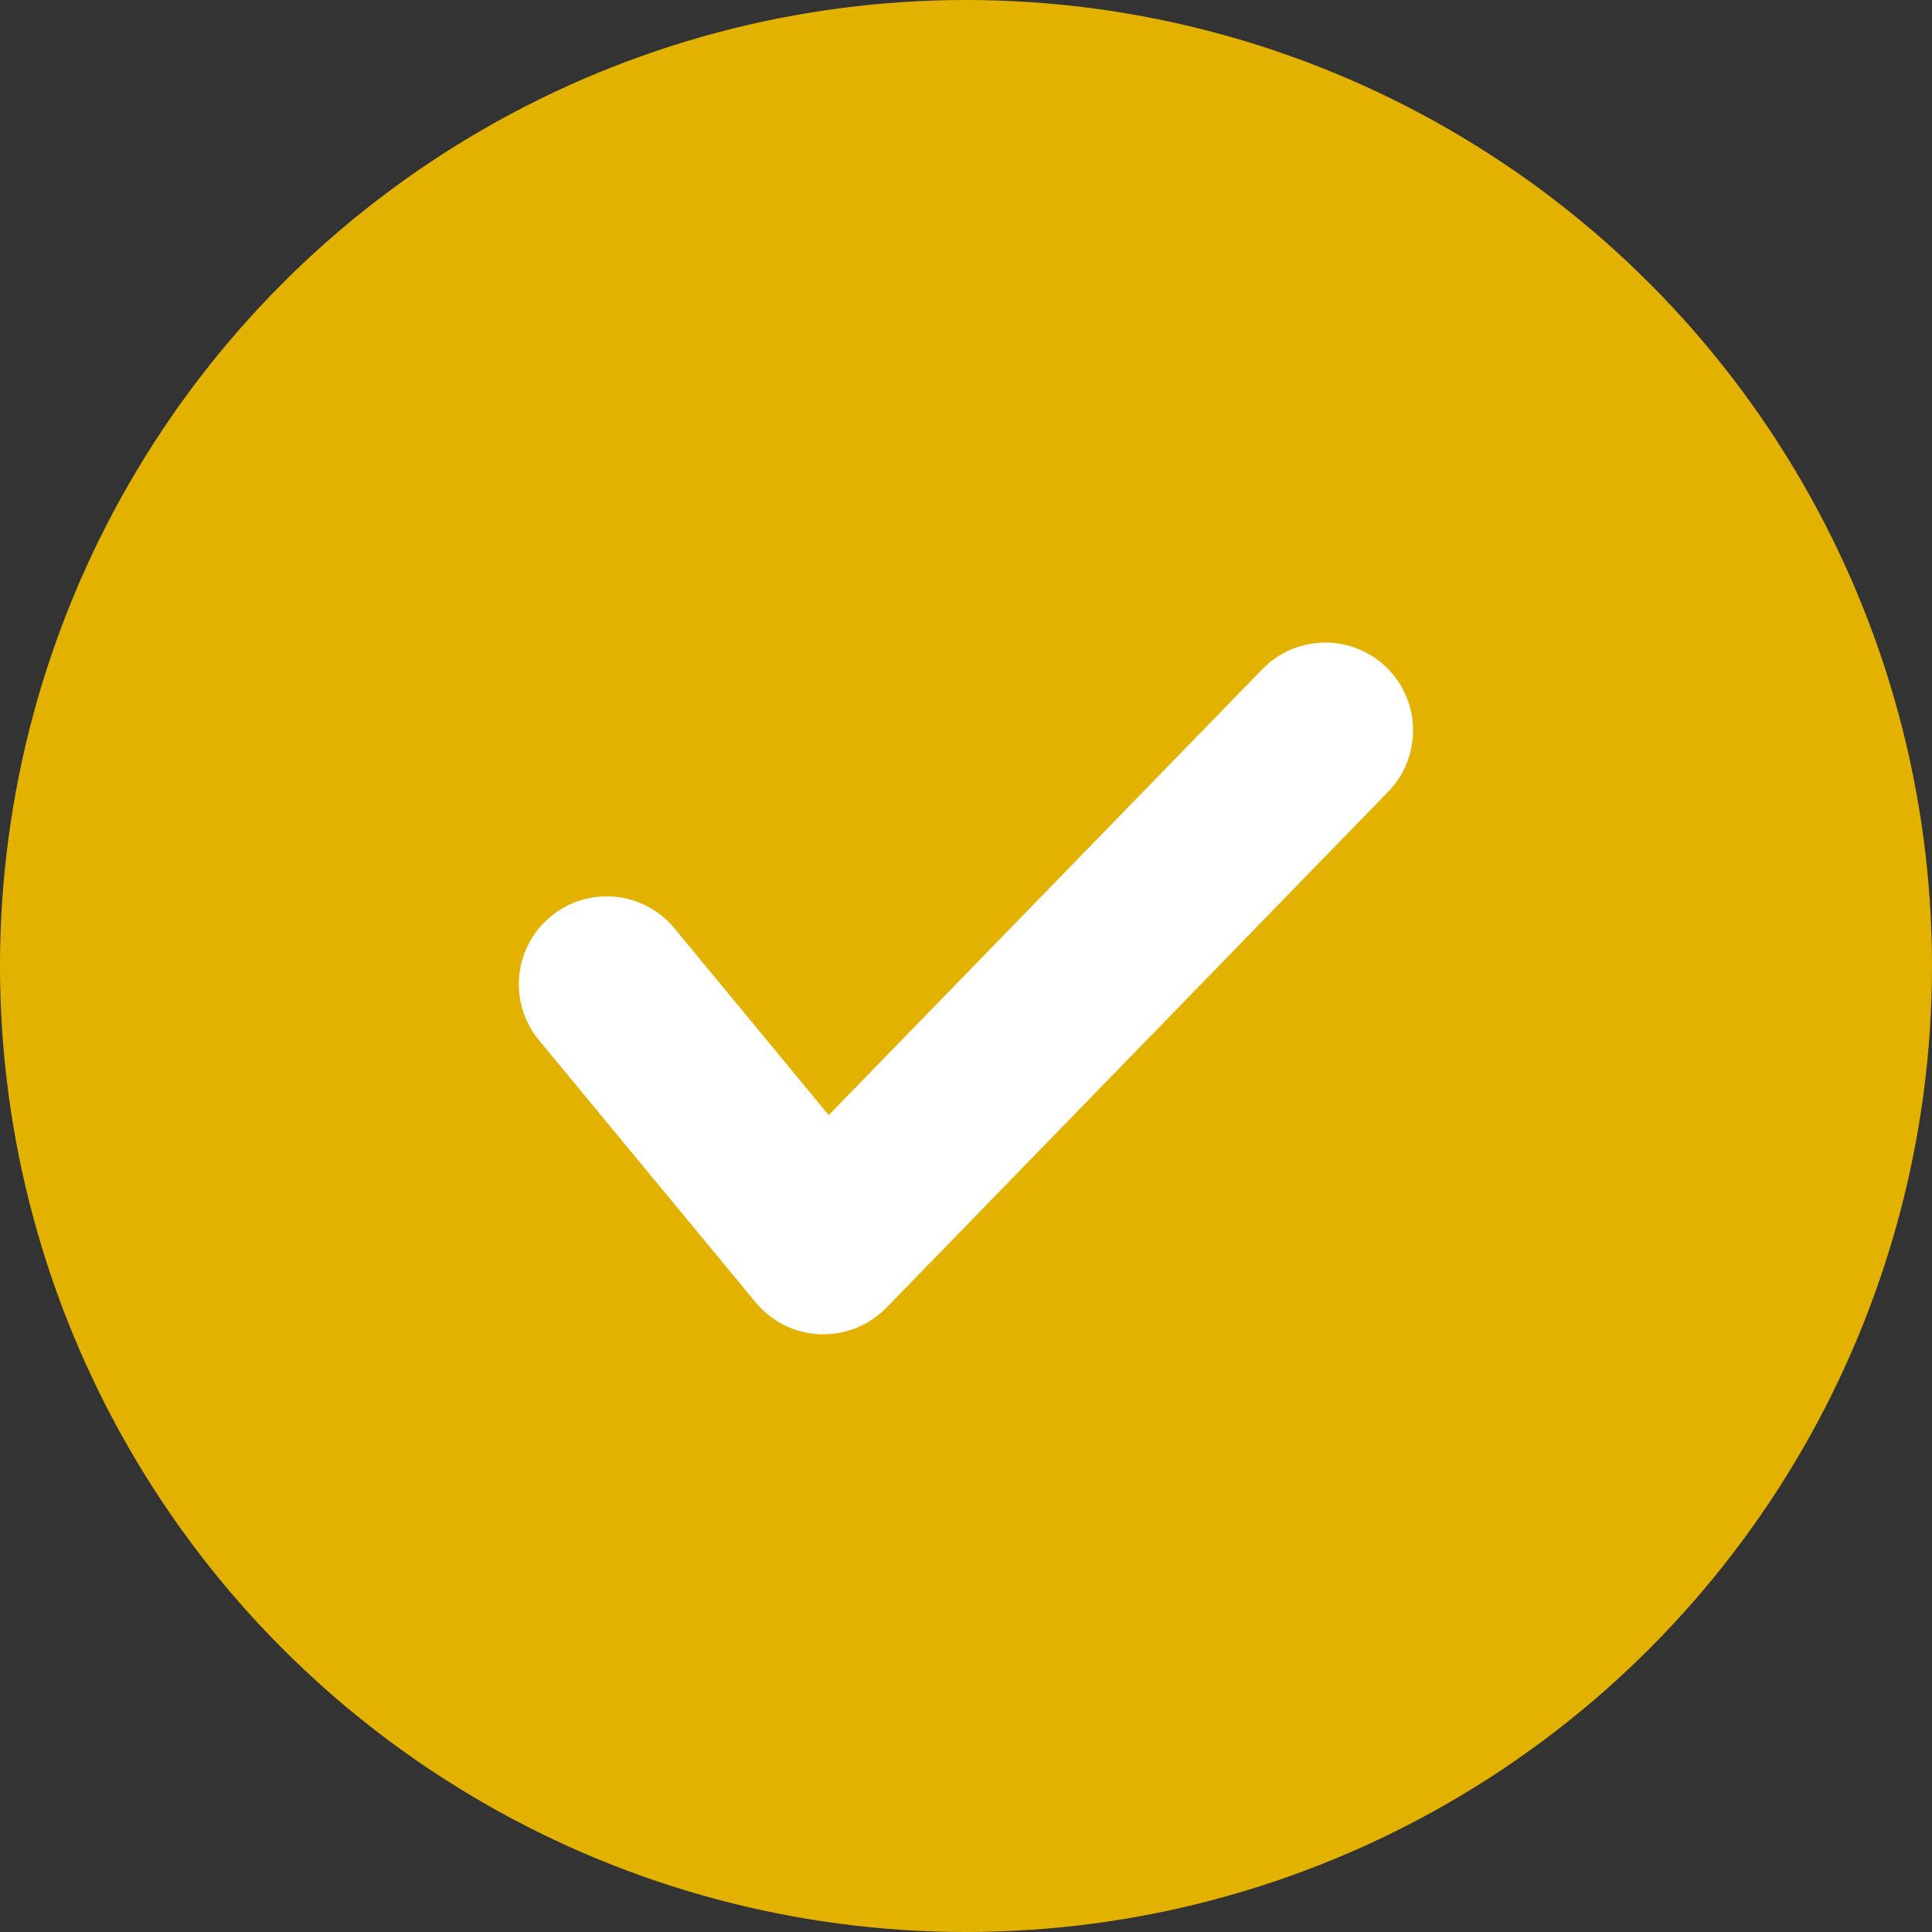 <svg width="16" height="16" viewBox="0 0 16 16" fill="none" xmlns="http://www.w3.org/2000/svg">
<rect x="0" y="0" width="16" height="16" fill="#333333" stroke="none"/>
<circle cx="8" cy="8" r="8" fill="#E3B200"/>
<path d="M6.819 11.05C6.809 11.05 6.8 11.05 6.79 11.05C6.583 11.041 6.39 10.946 6.258 10.786L4.463 8.614C4.208 8.304 4.251 7.846 4.561 7.59C4.871 7.334 5.329 7.378 5.585 7.687L6.863 9.235L10.454 5.542C10.734 5.254 11.194 5.247 11.482 5.527C11.77 5.807 11.777 6.268 11.497 6.556L7.341 10.83C7.203 10.971 7.015 11.05 6.819 11.05Z" fill="white"/>
</svg>
